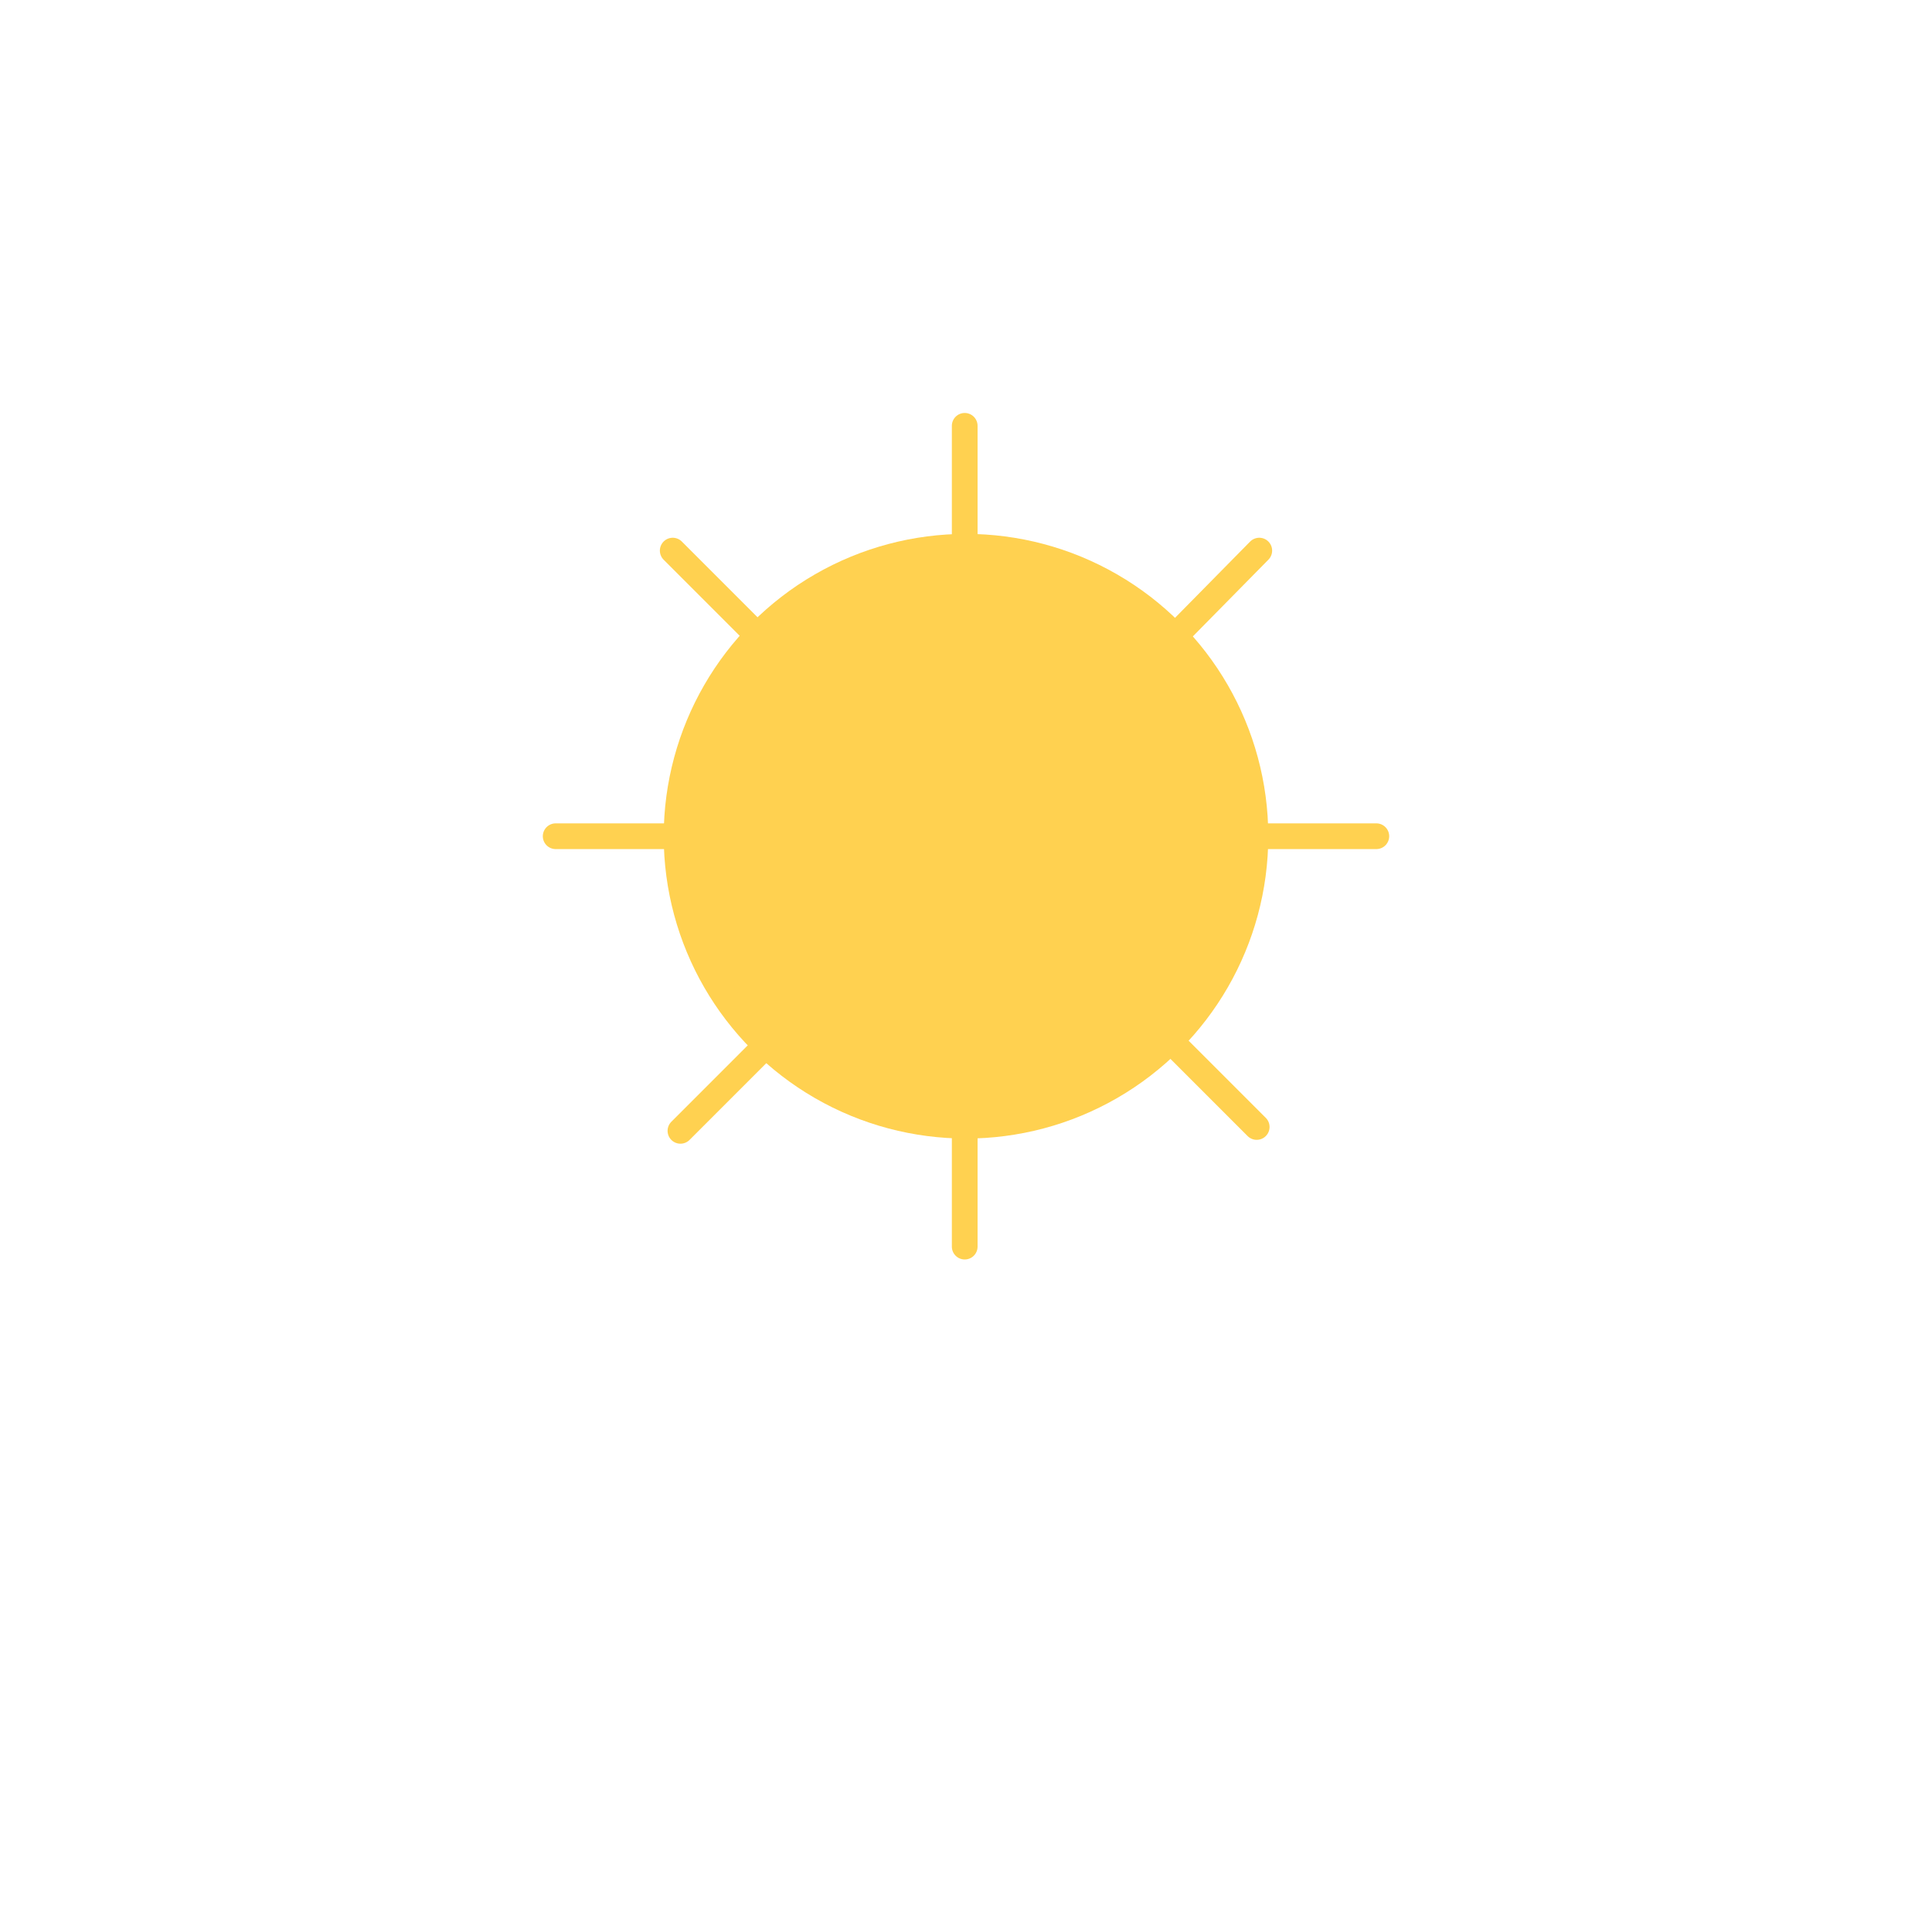 <?xml version="1.0" encoding="utf-8"?>
<!-- Generator: Adobe Illustrator 22.0.1, SVG Export Plug-In . SVG Version: 6.00 Build 0)  -->
<svg version="1.1" id="Layer_1" xmlns="http://www.w3.org/2000/svg" xmlns:xlink="http://www.w3.org/1999/xlink" x="0px" y="0px"
	 viewBox="0 0 150.2 150" style="enable-background:new 0 0 150.2 150;" xml:space="preserve">
<style type="text/css">
	.st0{fill:none;stroke:#FFD150;stroke-width:2;stroke-linecap:round;stroke-linejoin:round;}
	.st1{fill:#FFD150;stroke:#FFD150;stroke-width:2;stroke-miterlimit:10;}
</style>
<title>Weather_Icons_1B</title>
<g id="Solid">
	<line class="st0" x1="75" y1="42.5" x2="75" y2="33.1"/>
	<line class="st0" x1="75" y1="96.9" x2="75" y2="87.5"/>
	<line class="st0" x1="59" y1="49.5" x2="52.3" y2="42.8"/>
	<line class="st0" x1="52.7" y1="65" x2="43.2" y2="65"/>
	<line class="st0" x1="91" y1="80.9" x2="97.7" y2="87.6"/>
	<line class="st0" x1="97.5" y1="65" x2="107" y2="65"/>
	<line class="st0" x1="91.3" y1="49.5" x2="97.9" y2="42.8"/>
	<line class="st0" x1="52.9" y1="87.9" x2="59.6" y2="81.2"/>
	<circle class="st1" cx="75.1" cy="65" r="22.5"/>
</g>
</svg>
